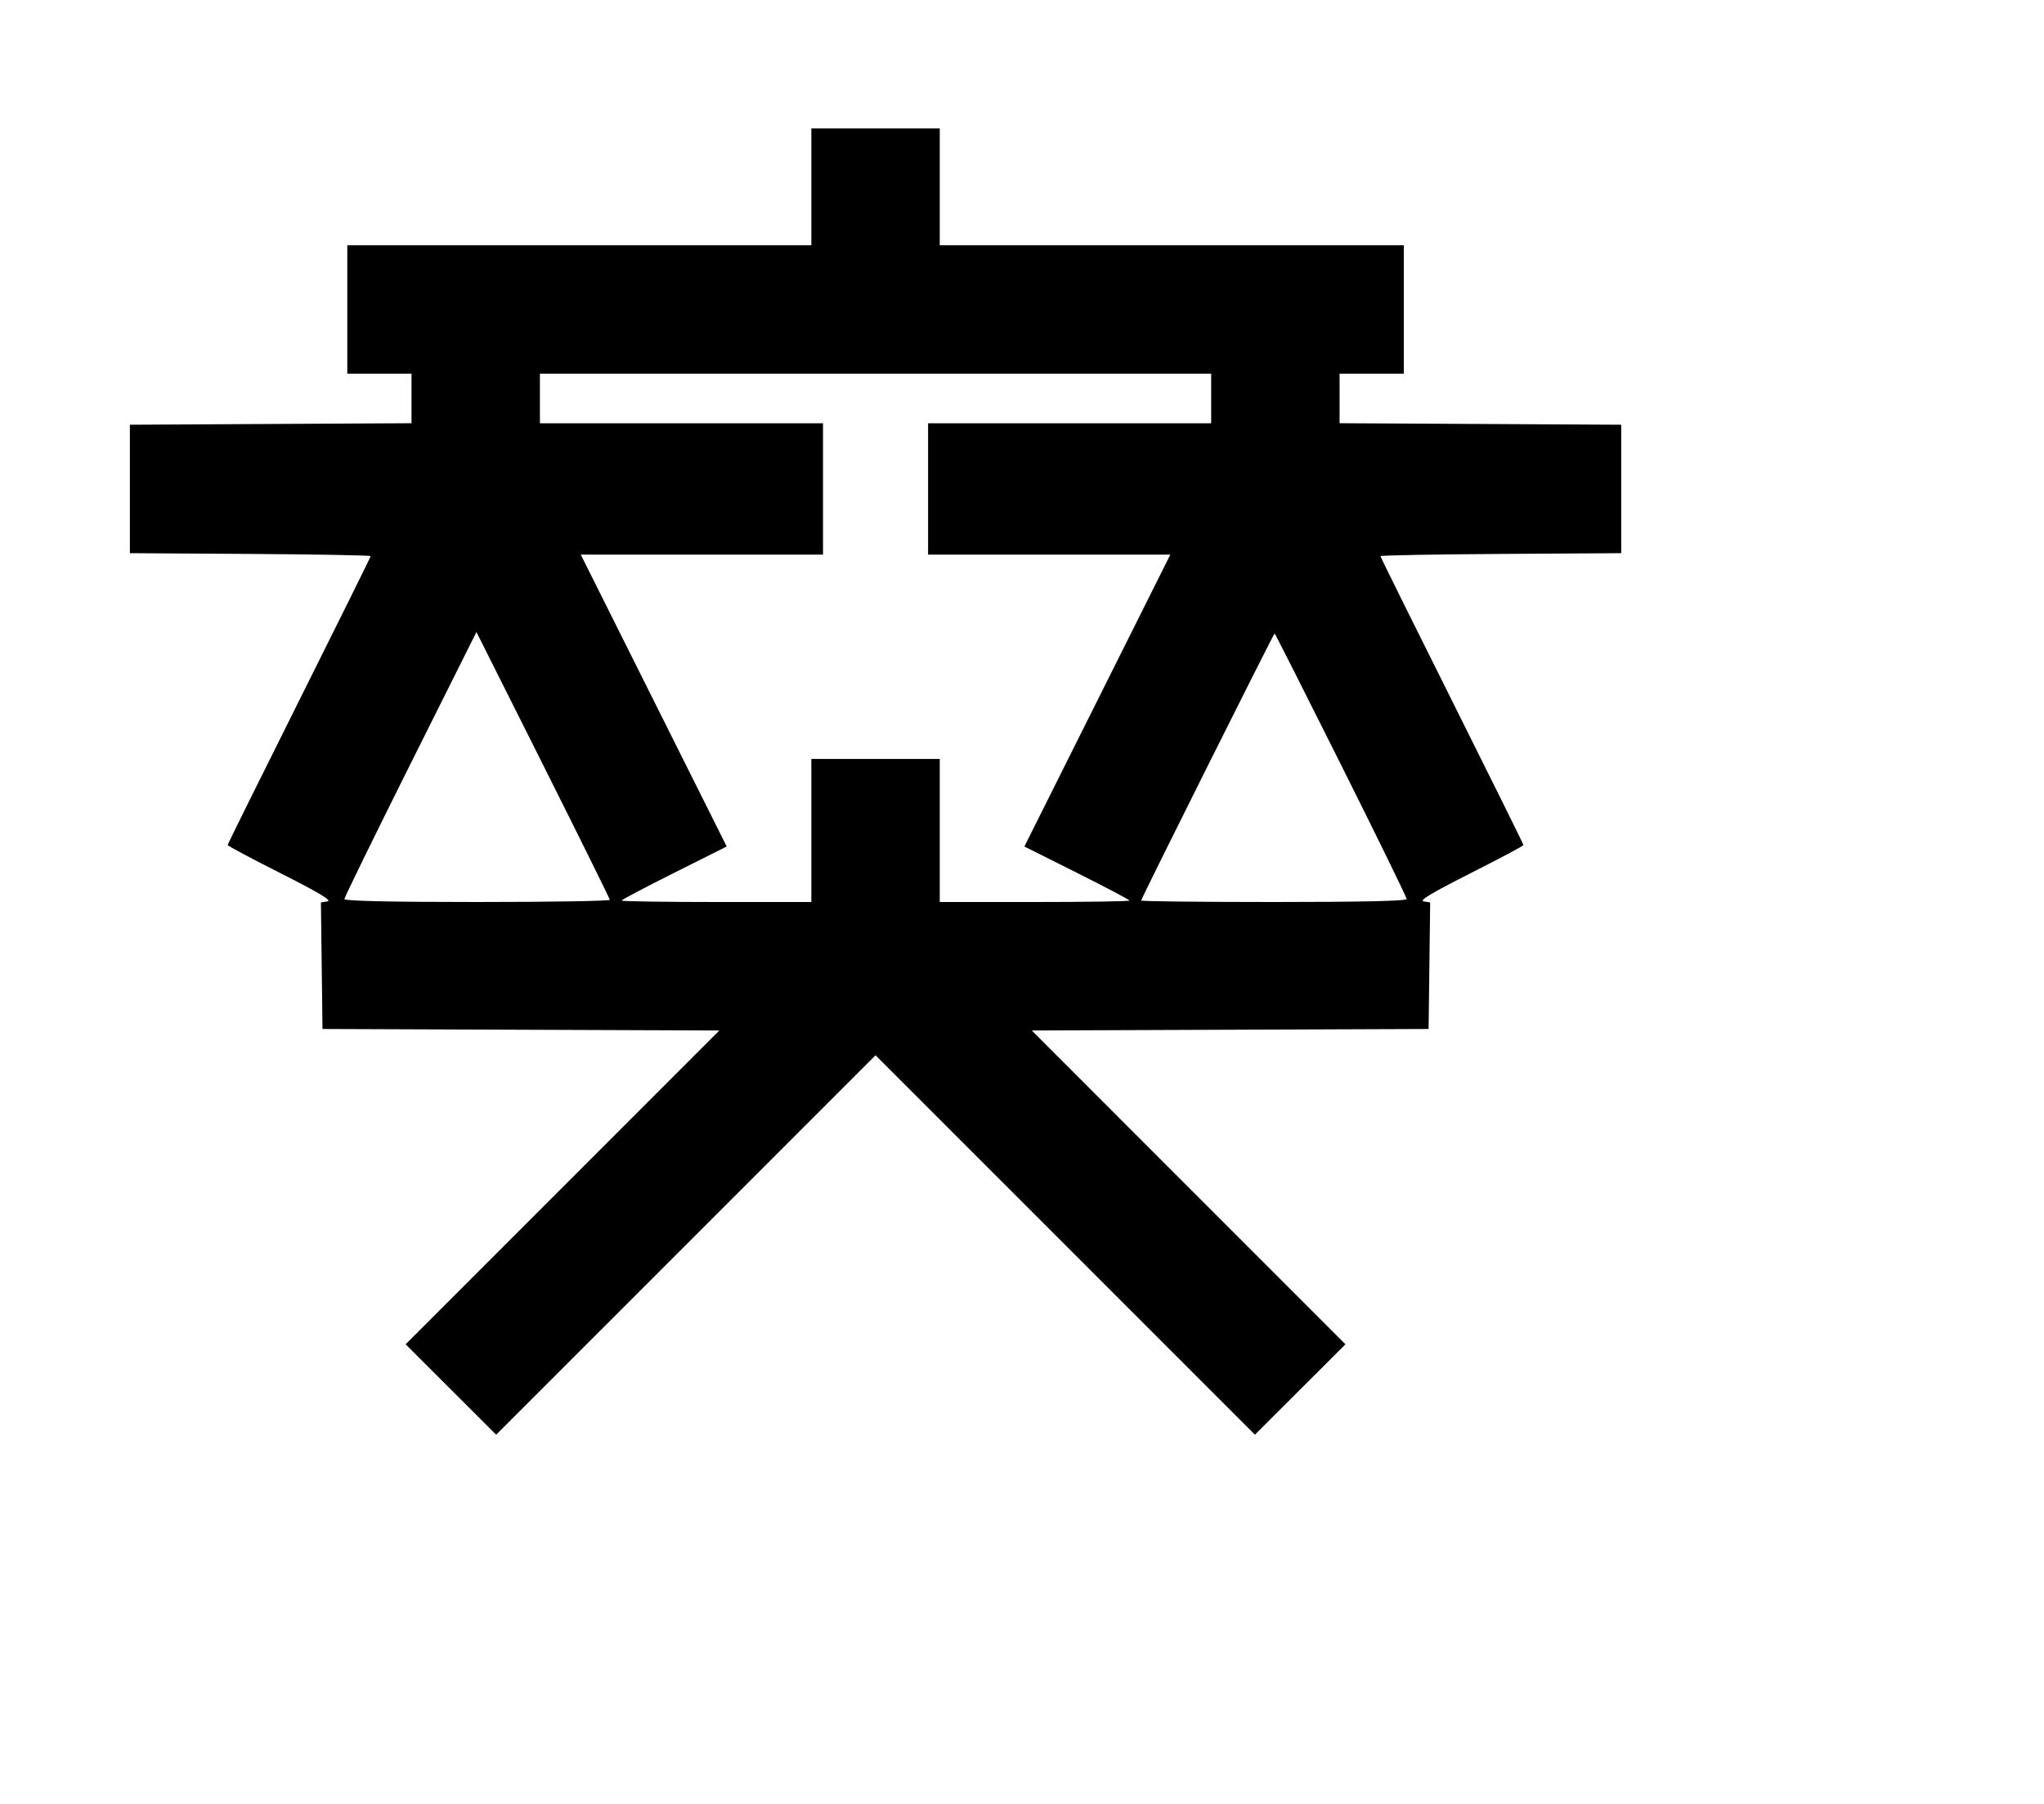 <svg width="136mm" height="120mm" version="1.1" viewBox="0 0 600 529.412" xmlns="http://www.w3.org/2000/svg"><path d="M238.163 54.829 L 238.163 71.963 170.055 71.963 L 101.947 71.963 101.947 90.810 L 101.947 109.658 111.371 109.658 L 120.795 109.658 120.795 116.931 L 120.795 124.205 79.459 124.427 L 38.123 124.650 38.123 143.497 L 38.123 162.345 73.462 162.568 C 92.898 162.691,108.801 162.982,108.801 163.214 C 108.801 163.447,99.356 182.524,87.812 205.608 C 76.268 228.692,66.823 247.772,66.823 248.007 C 66.823 248.242,73.858 251.987,82.457 256.329 C 93.624 261.967,97.537 264.312,96.148 264.534 L 94.204 264.844 94.435 283.415 L 94.665 301.987 152.912 302.207 L 211.158 302.427 165.116 348.475 L 119.074 394.524 132.360 407.789 L 145.647 421.055 201.328 365.379 L 257.010 309.702 312.692 365.379 L 368.373 421.055 381.660 407.789 L 394.946 394.524 348.904 348.475 L 302.862 302.427 361.108 302.207 L 419.355 301.987 419.585 283.415 L 419.816 264.844 417.872 264.534 C 416.483 264.312,420.396 261.967,431.563 256.329 C 440.162 251.987,447.197 248.242,447.197 248.007 C 447.197 247.772,437.752 228.692,426.208 205.608 C 414.664 182.524,405.219 163.447,405.219 163.214 C 405.219 162.982,421.122 162.691,440.558 162.568 L 475.897 162.345 475.897 143.497 L 475.897 124.650 434.561 124.427 L 393.225 124.205 393.225 116.931 L 393.225 109.658 402.649 109.658 L 412.073 109.658 412.073 90.810 L 412.073 71.963 343.965 71.963 L 275.857 71.963 275.857 54.829 L 275.857 37.695 257.010 37.695 L 238.163 37.695 238.163 54.829 M355.531 116.940 L 355.531 124.222 313.981 124.222 L 272.431 124.222 272.431 143.497 L 272.431 162.773 307.985 162.773 L 343.540 162.773 322.121 205.604 L 300.703 248.434 316.123 256.154 C 324.604 260.399,331.543 264.063,331.543 264.296 C 331.543 264.530,319.014 264.720,303.700 264.720 L 275.857 264.720 275.857 243.731 L 275.857 222.742 257.010 222.742 L 238.163 222.742 238.163 243.731 L 238.163 264.720 210.320 264.720 C 195.006 264.720,182.477 264.530,182.477 264.296 C 182.477 264.063,189.416 260.399,197.897 256.154 L 213.317 248.434 191.899 205.604 L 170.480 162.773 206.035 162.773 L 241.589 162.773 241.589 143.497 L 241.589 124.222 200.039 124.222 L 158.489 124.222 158.489 116.940 L 158.489 109.658 257.010 109.658 L 355.531 109.658 355.531 116.940 M179.004 264.078 C 179.029 264.431,161.509 264.720,140.070 264.720 C 114.543 264.720,101.091 264.423,101.091 263.860 C 101.091 263.387,109.813 245.558,120.473 224.241 L 139.856 185.483 159.407 224.459 C 170.159 245.896,178.978 263.724,179.004 264.078 M393.652 224.452 C 404.254 245.653,412.929 263.387,412.929 263.860 C 412.929 264.423,399.477 264.720,373.950 264.720 C 352.511 264.720,334.970 264.529,334.970 264.294 C 334.970 263.733,373.877 185.904,374.157 185.904 C 374.277 185.904,383.049 203.250,393.652 224.452 " stroke="none" fill-rule="evenodd" fill="black"></path></svg>